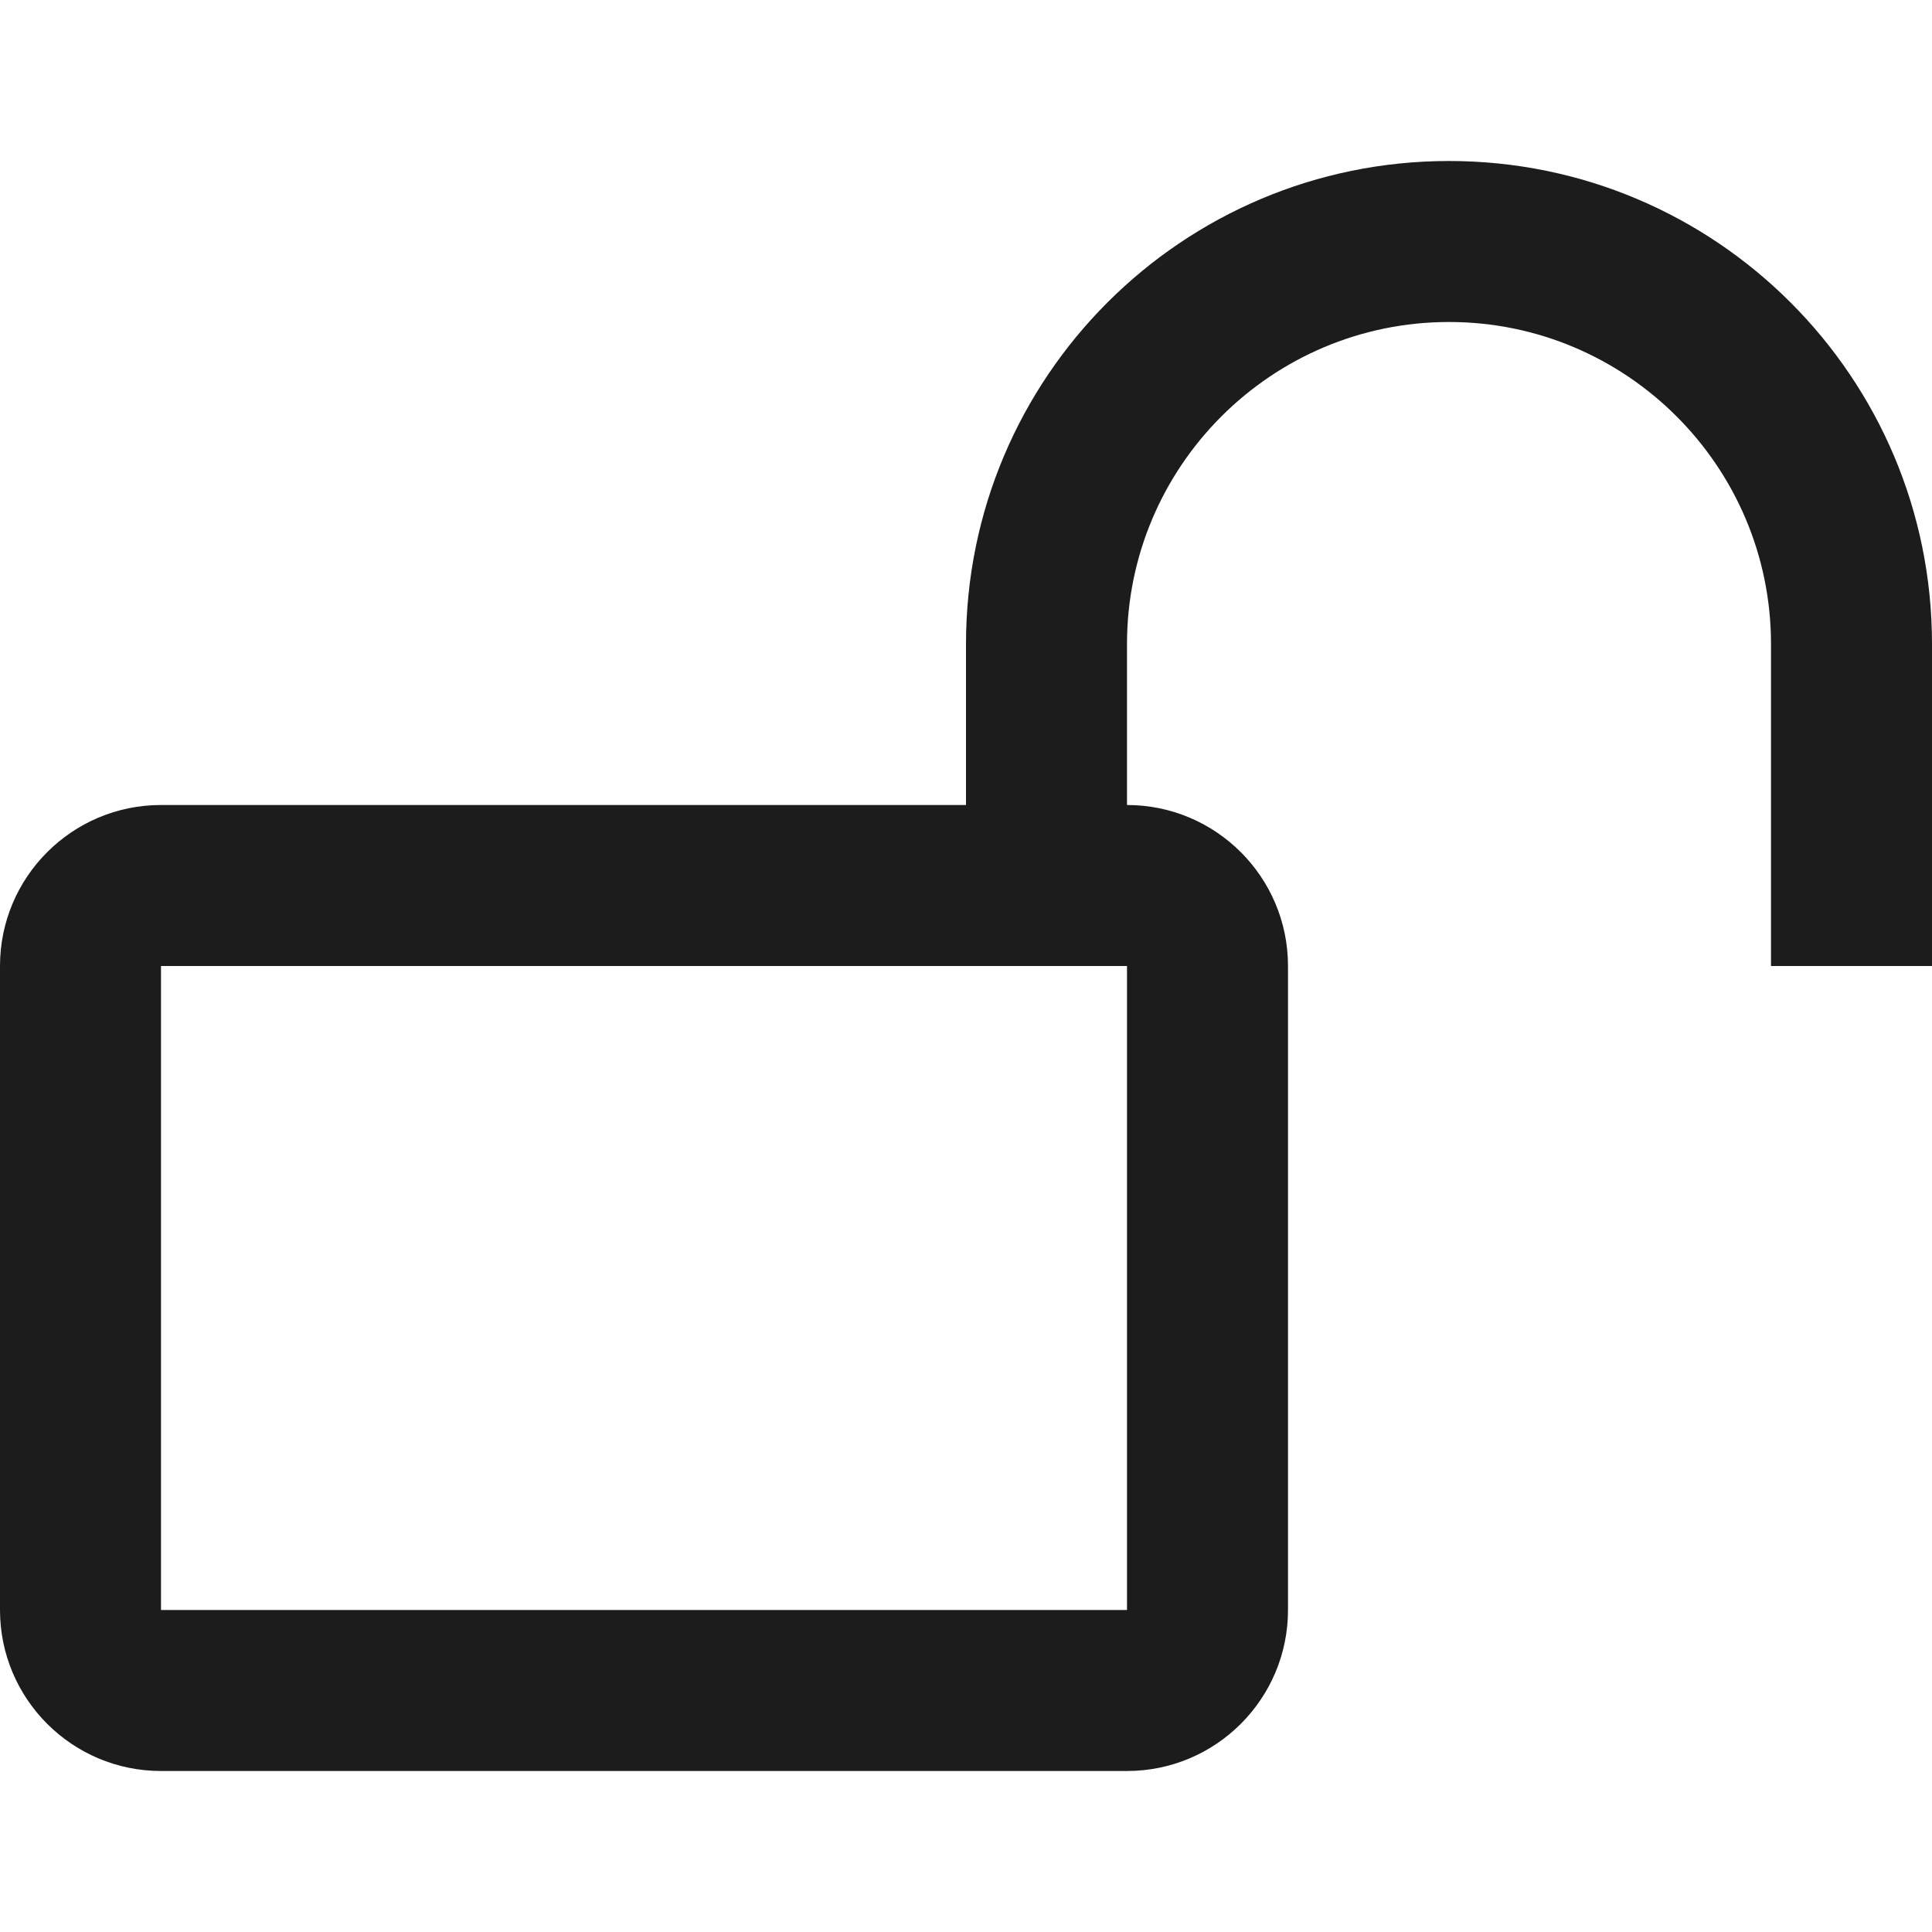<svg xmlns="http://www.w3.org/2000/svg" width="12" height="12" viewBox="0 0 12 12"><path fill="#1c1c1c" d="M7 6v4H1V6h6zm2-5C7.343 1 6 2.343 6 4v1H1c-.552 0-1 .448-1 1v4c0 .552.448 1 1 1h6c.552 0 1-.448 1-1V6c0-.552-.448-1-1-1V4c0-1.103.897-2 2-2s2 .897 2 2v2h1V4c0-1.657-1.343-3-3-3z"/><path fill="none" d="M0 0h12v12H0z"/></svg>